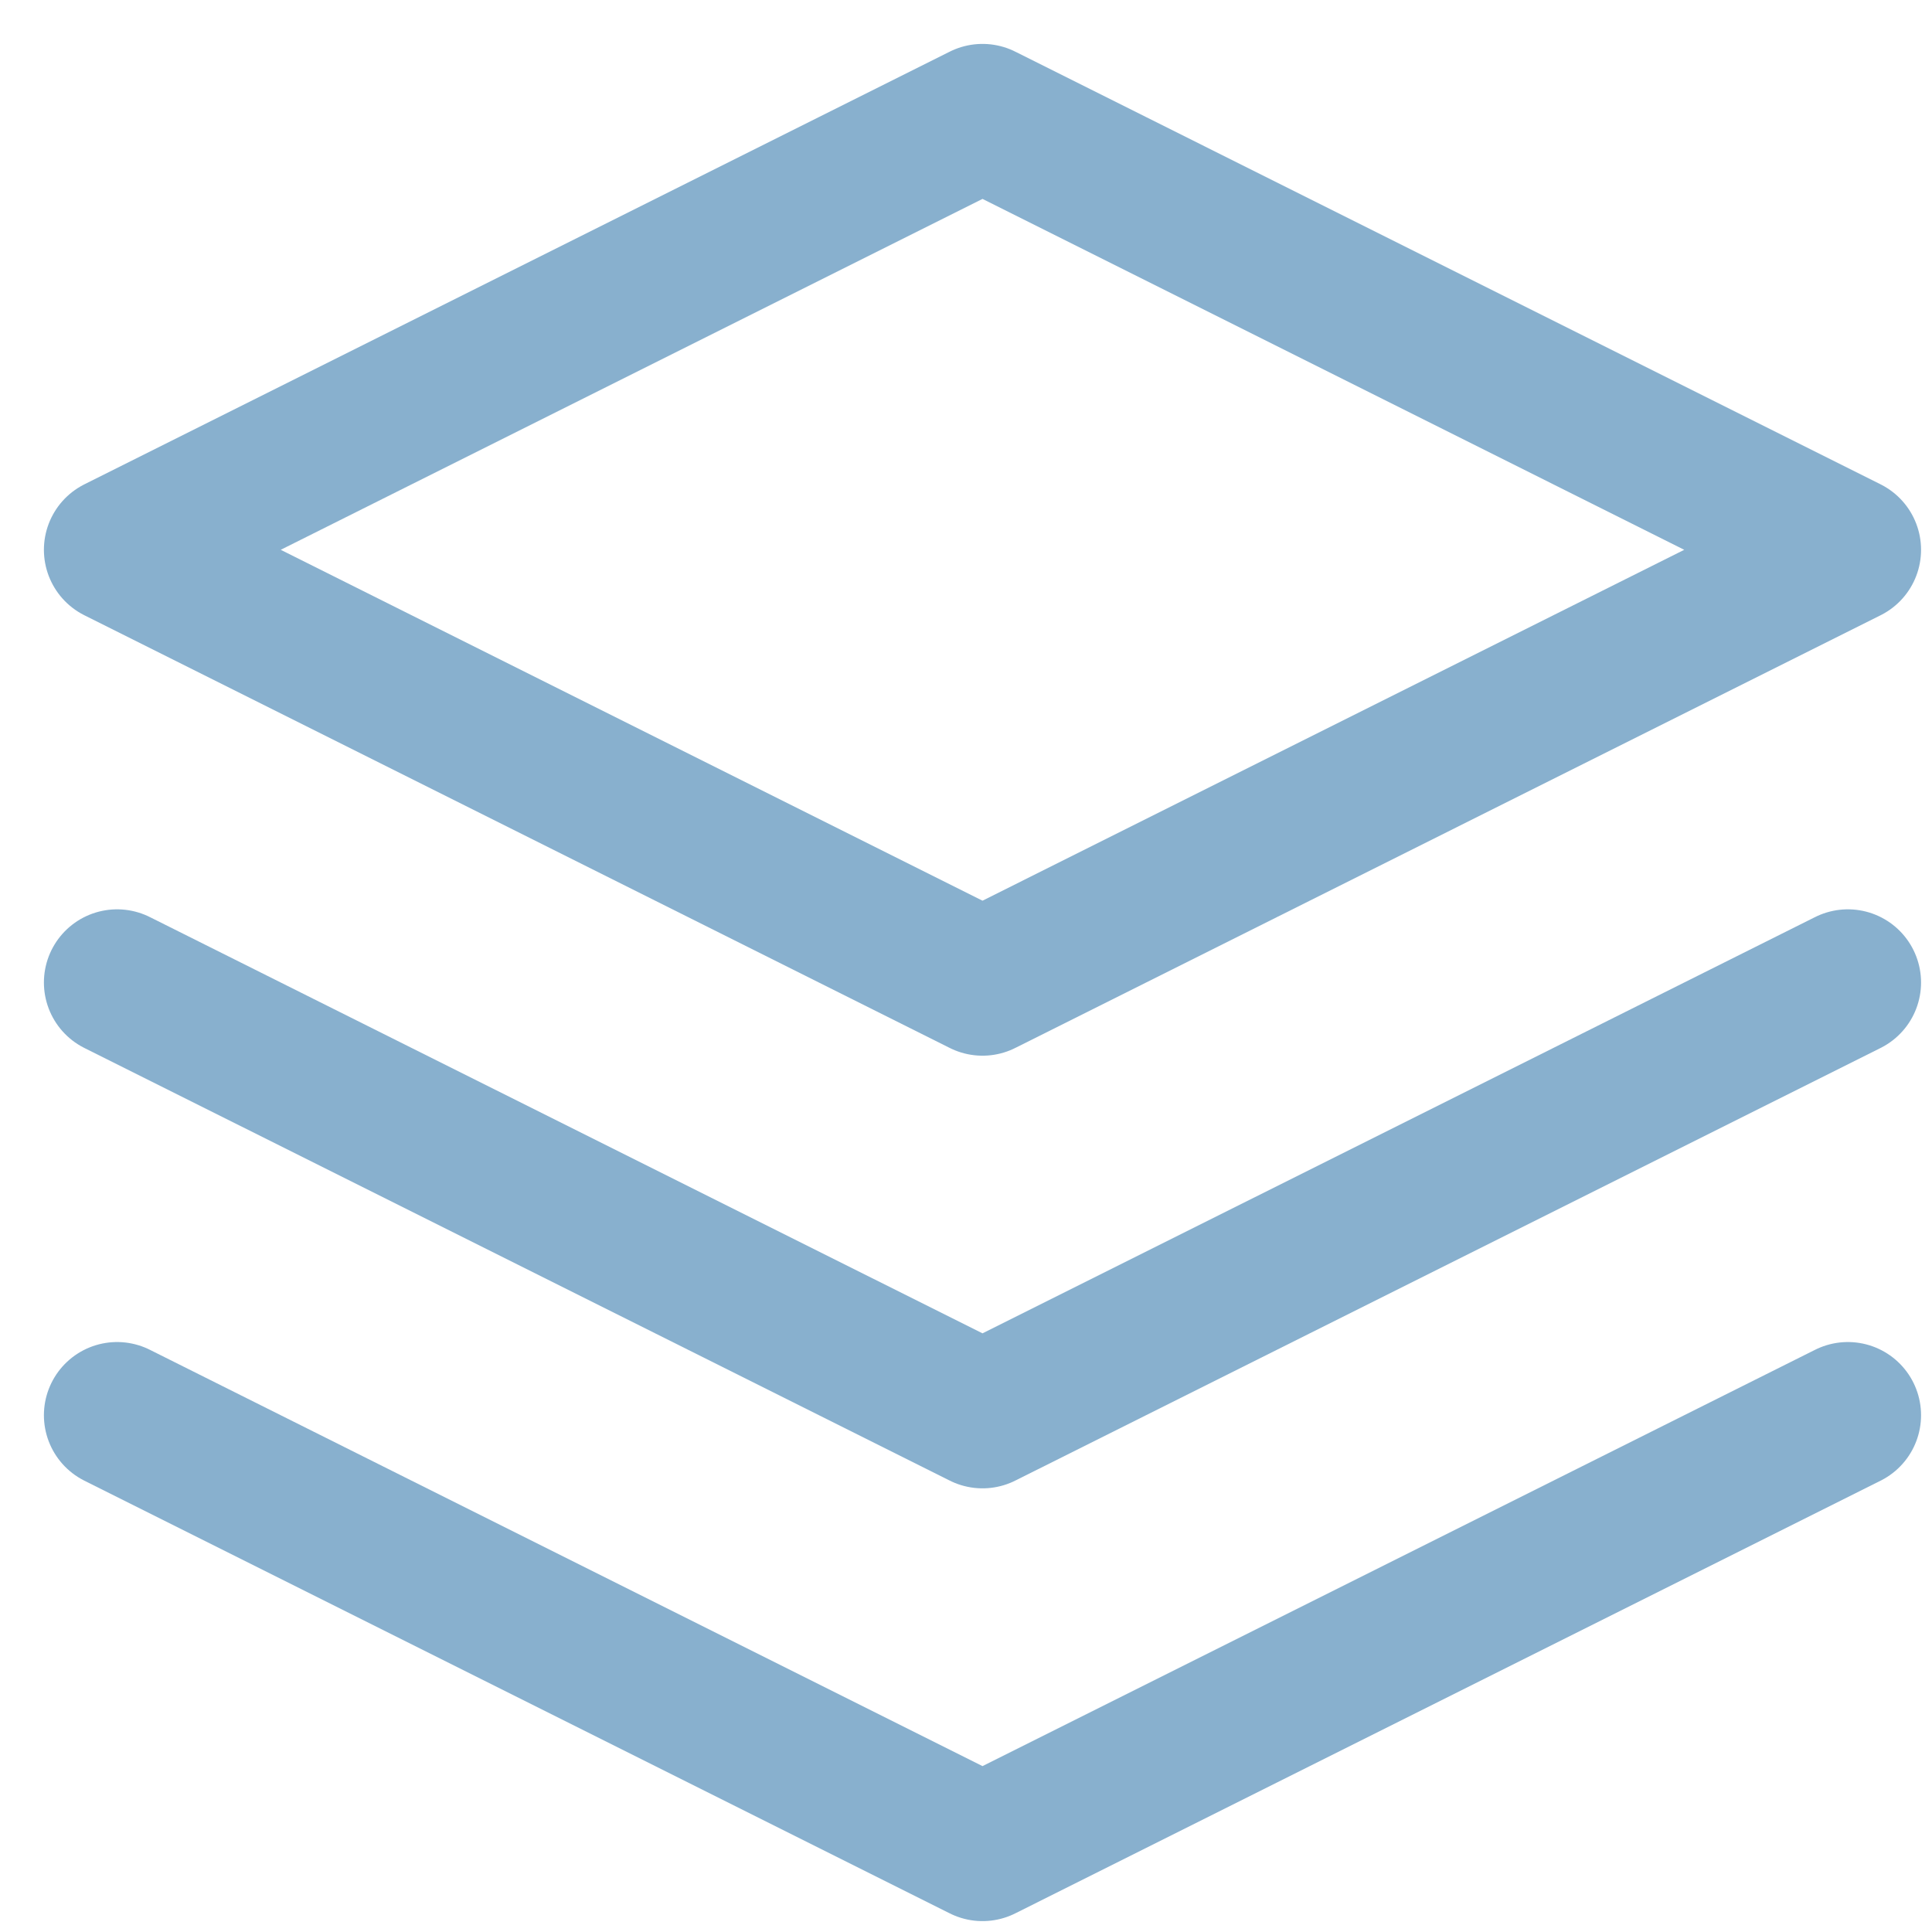 <svg width="33" height="33" viewBox="0 0 33 33" fill="none" xmlns="http://www.w3.org/2000/svg">
<path fill-rule="evenodd" clip-rule="evenodd" d="M16.782 2L2 9.391L16.782 16.782L31.563 9.391L16.782 2V2Z" stroke="#88B0CE" stroke-width="2.5" stroke-linecap="round" stroke-linejoin="round"/>
<path d="M2 24.173L16.782 31.564L31.563 24.173" stroke="#88B0CE" stroke-width="2.5" stroke-linecap="round" stroke-linejoin="round"/>
<path d="M2 16.782L16.782 24.172L31.563 16.782" stroke="#88B0CE" stroke-width="2.5" stroke-linecap="round" stroke-linejoin="round"/>
</svg>
